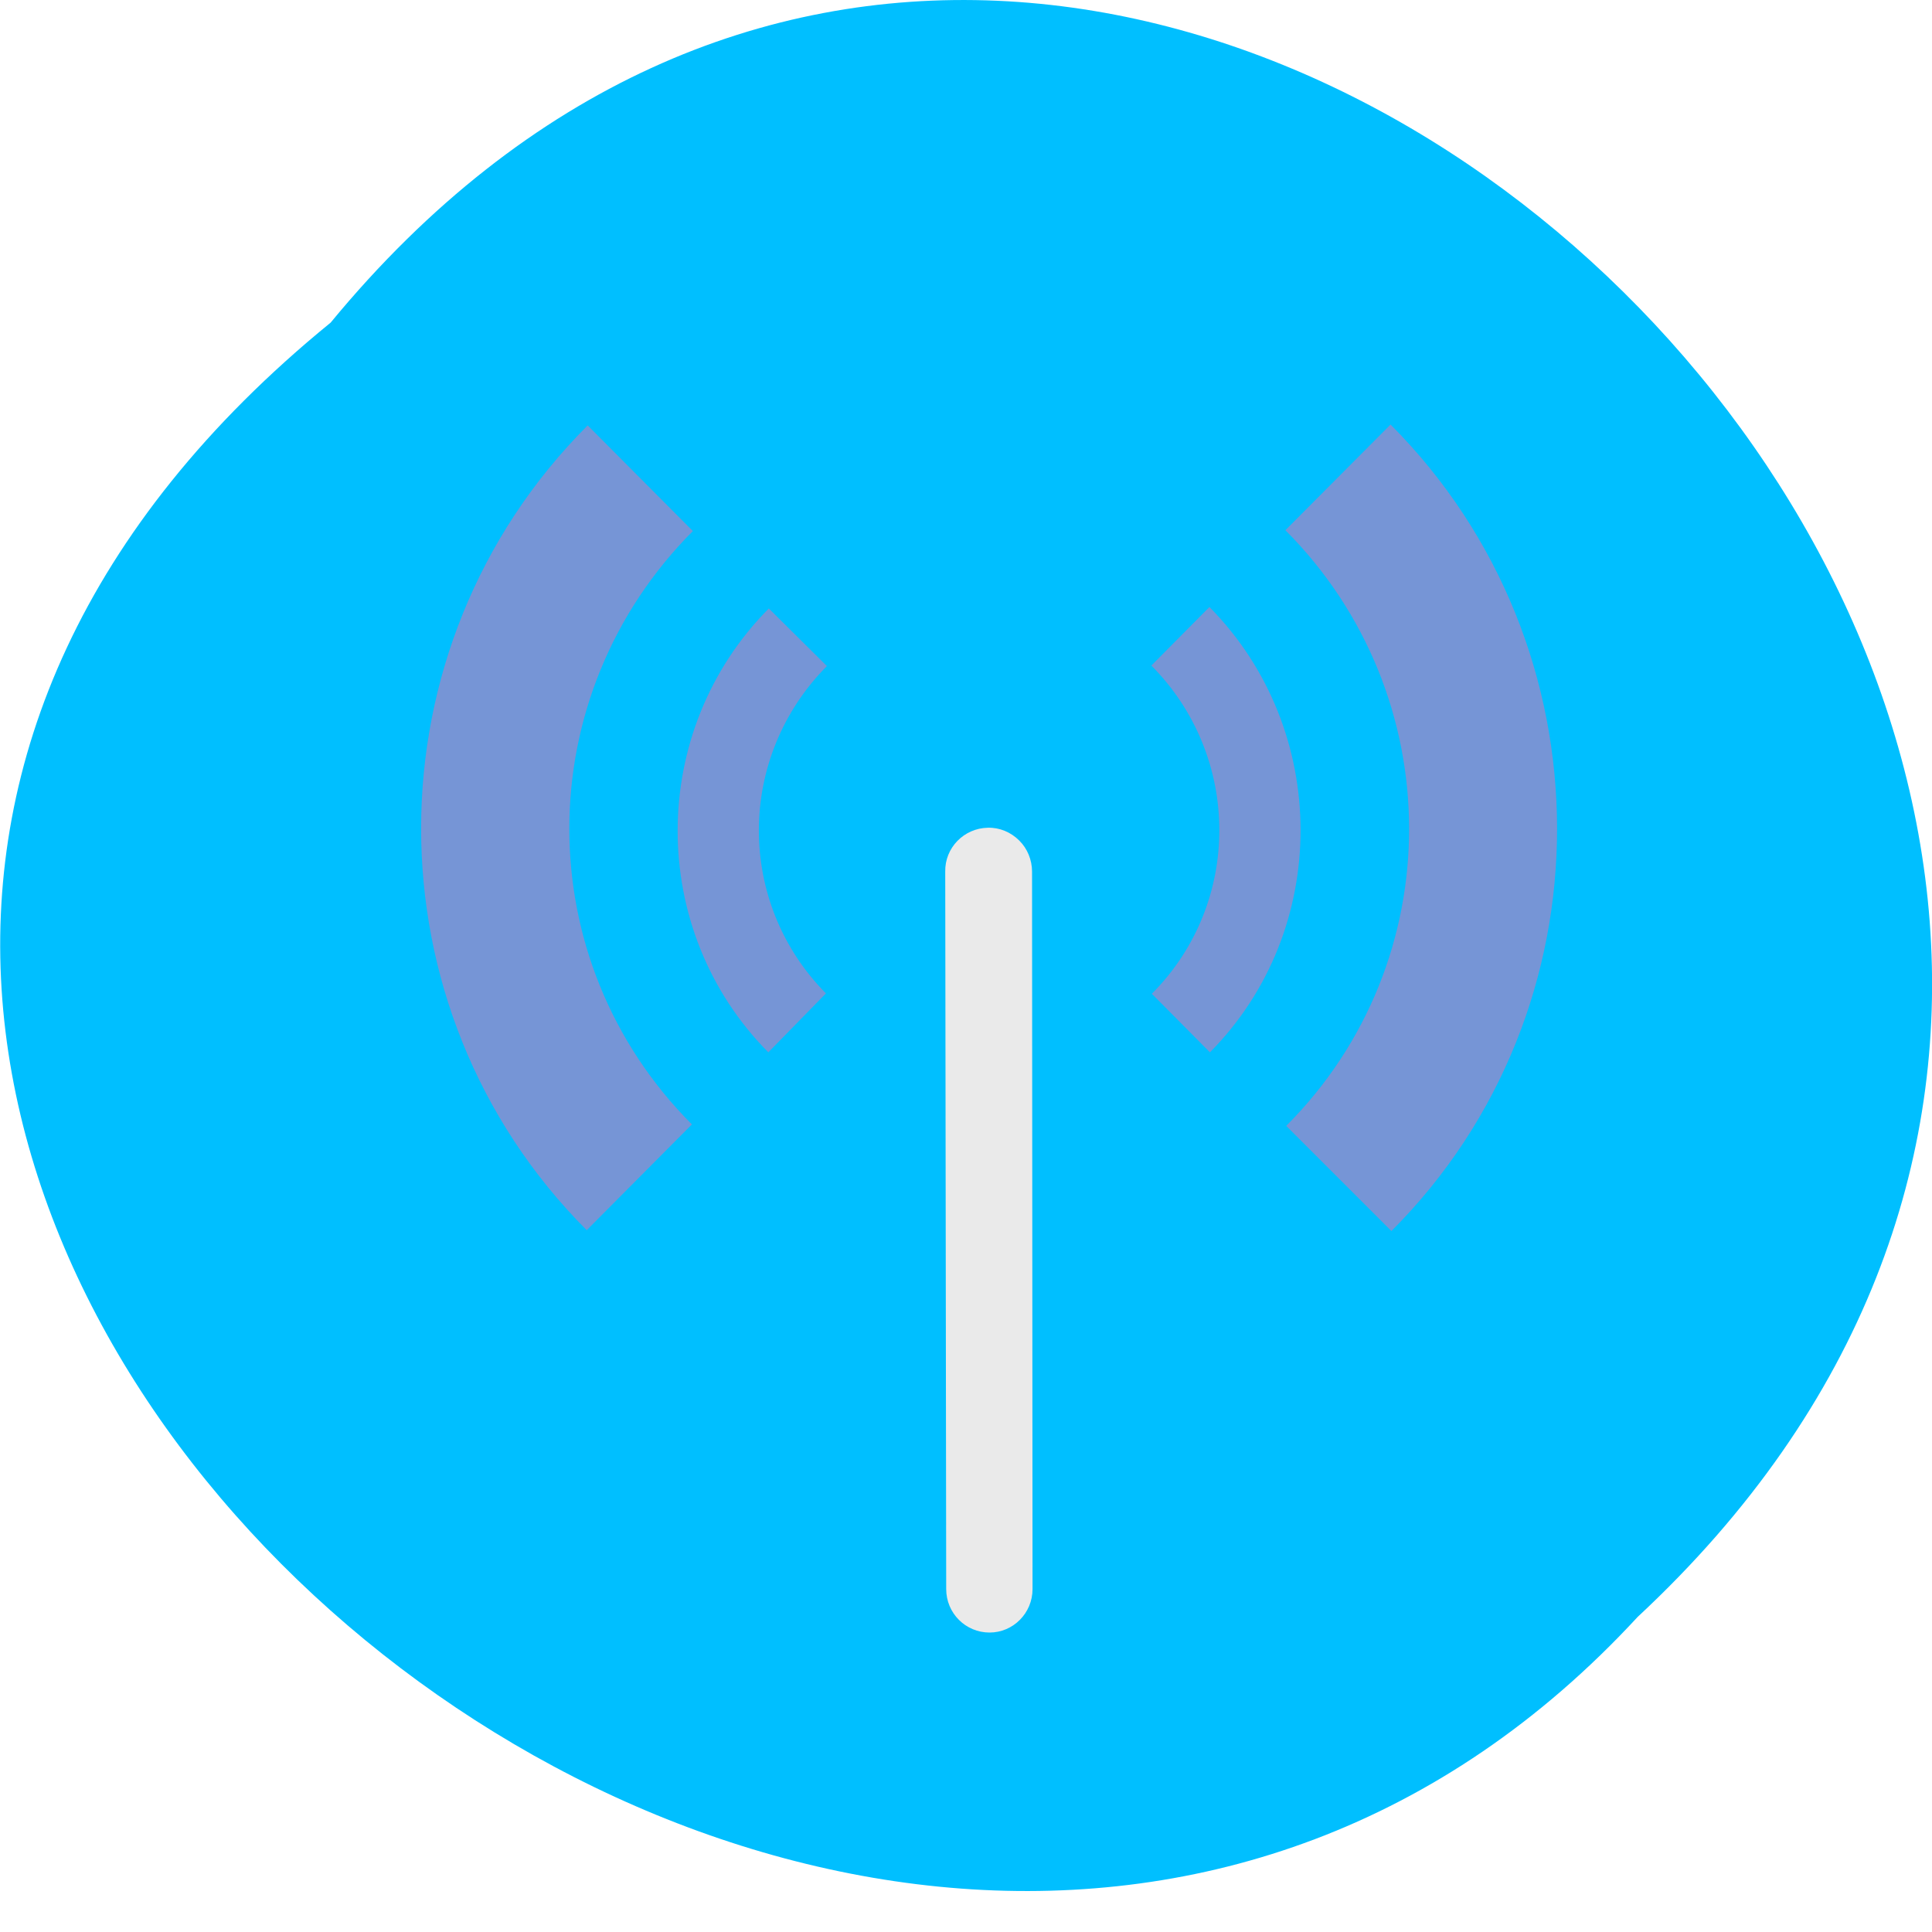 
<svg xmlns="http://www.w3.org/2000/svg" xmlns:xlink="http://www.w3.org/1999/xlink" width="16px" height="16px" viewBox="0 0 16 16" version="1.1">
<defs>
<clipPath id="clip1">
  <path d="M 5.332 5 L 11 5 L 11 9 L 5.332 9 Z M 5.332 5 "/>
</clipPath>
<clipPath id="clip2">
  <path d="M 16.516 8.34 C 16.516 13.059 12.785 16.879 8.191 16.879 C 3.598 16.879 -0.129 13.059 -0.129 8.34 C -0.129 3.625 3.598 -0.195 8.191 -0.195 C 12.785 -0.195 16.516 3.625 16.516 8.34 Z M 16.516 8.34 "/>
</clipPath>
<clipPath id="clip3">
  <path d="M 3.332 3.332 L 13 3.332 L 13 10.332 L 3.332 10.332 Z M 3.332 3.332 "/>
</clipPath>
<clipPath id="clip4">
  <path d="M 16.516 8.34 C 16.516 13.059 12.785 16.879 8.191 16.879 C 3.598 16.879 -0.129 13.059 -0.129 8.34 C -0.129 3.625 3.598 -0.195 8.191 -0.195 C 12.785 -0.195 16.516 3.625 16.516 8.34 Z M 16.516 8.34 "/>
</clipPath>
<clipPath id="clip5">
  <path d="M 7.668 6.668 L 8.668 6.668 L 8.668 13.668 L 7.668 13.668 Z M 7.668 6.668 "/>
</clipPath>
<clipPath id="clip6">
  <path d="M 16.516 8.34 C 16.516 13.059 12.785 16.879 8.191 16.879 C 3.598 16.879 -0.129 13.059 -0.129 8.34 C -0.129 3.625 3.598 -0.195 8.191 -0.195 C 12.785 -0.195 16.516 3.625 16.516 8.34 Z M 16.516 8.34 "/>
</clipPath>
</defs>
<g id="surface1">
<path style=" stroke:none;fill-rule:nonzero;fill:rgb(0%,74.902%,100%);fill-opacity:1;" d="M 2.738 2.672 C 9.289 -5.273 21.121 6.359 13.562 13.391 C 7.059 20.438 -5.562 9.438 2.738 2.672 Z M 2.738 2.672 "/>
<g clip-path="url(#clip1)" clip-rule="nonzero">
<g clip-path="url(#clip2)" clip-rule="nonzero">
<path style=" stroke:none;fill-rule:nonzero;fill:rgb(46.275%,58.431%,83.922%);fill-opacity:1;" d="M 6.367 5.039 C 5.363 6.051 5.359 7.703 6.363 8.715 L 6.84 8.227 C 6.098 7.477 6.098 6.273 6.848 5.516 M 9.535 5.512 C 10.281 6.262 10.289 7.477 9.539 8.23 L 10.02 8.715 C 11.023 7.703 11.02 6.043 10.016 5.027 "/>
</g>
</g>
<g clip-path="url(#clip3)" clip-rule="nonzero">
<g clip-path="url(#clip4)" clip-rule="nonzero">
<path style=" stroke:none;fill-rule:nonzero;fill:rgb(46.275%,58.431%,83.922%);fill-opacity:1;" d="M 4.867 3.523 C 3.031 5.359 3.027 8.352 4.859 10.188 L 5.73 9.312 C 4.371 7.949 4.379 5.762 5.738 4.398 M 10.645 4.391 C 12.004 5.754 12.016 7.957 10.652 9.324 L 11.523 10.195 C 13.359 8.359 13.348 5.352 11.516 3.516 L 10.645 4.391 "/>
</g>
</g>
<g clip-path="url(#clip5)" clip-rule="nonzero">
<g clip-path="url(#clip6)" clip-rule="nonzero">
<path style=" stroke:none;fill-rule:nonzero;fill:rgb(91.765%,91.765%,91.765%);fill-opacity:1;" d="M 8.18 6.855 C 7.984 6.859 7.824 7.02 7.828 7.219 L 7.836 13.16 C 7.836 13.359 7.996 13.52 8.195 13.52 C 8.391 13.52 8.551 13.359 8.551 13.16 L 8.547 7.219 C 8.547 7.121 8.508 7.027 8.441 6.961 C 8.371 6.891 8.277 6.852 8.18 6.855 "/>
</g>
</g>
</g>
</svg>

